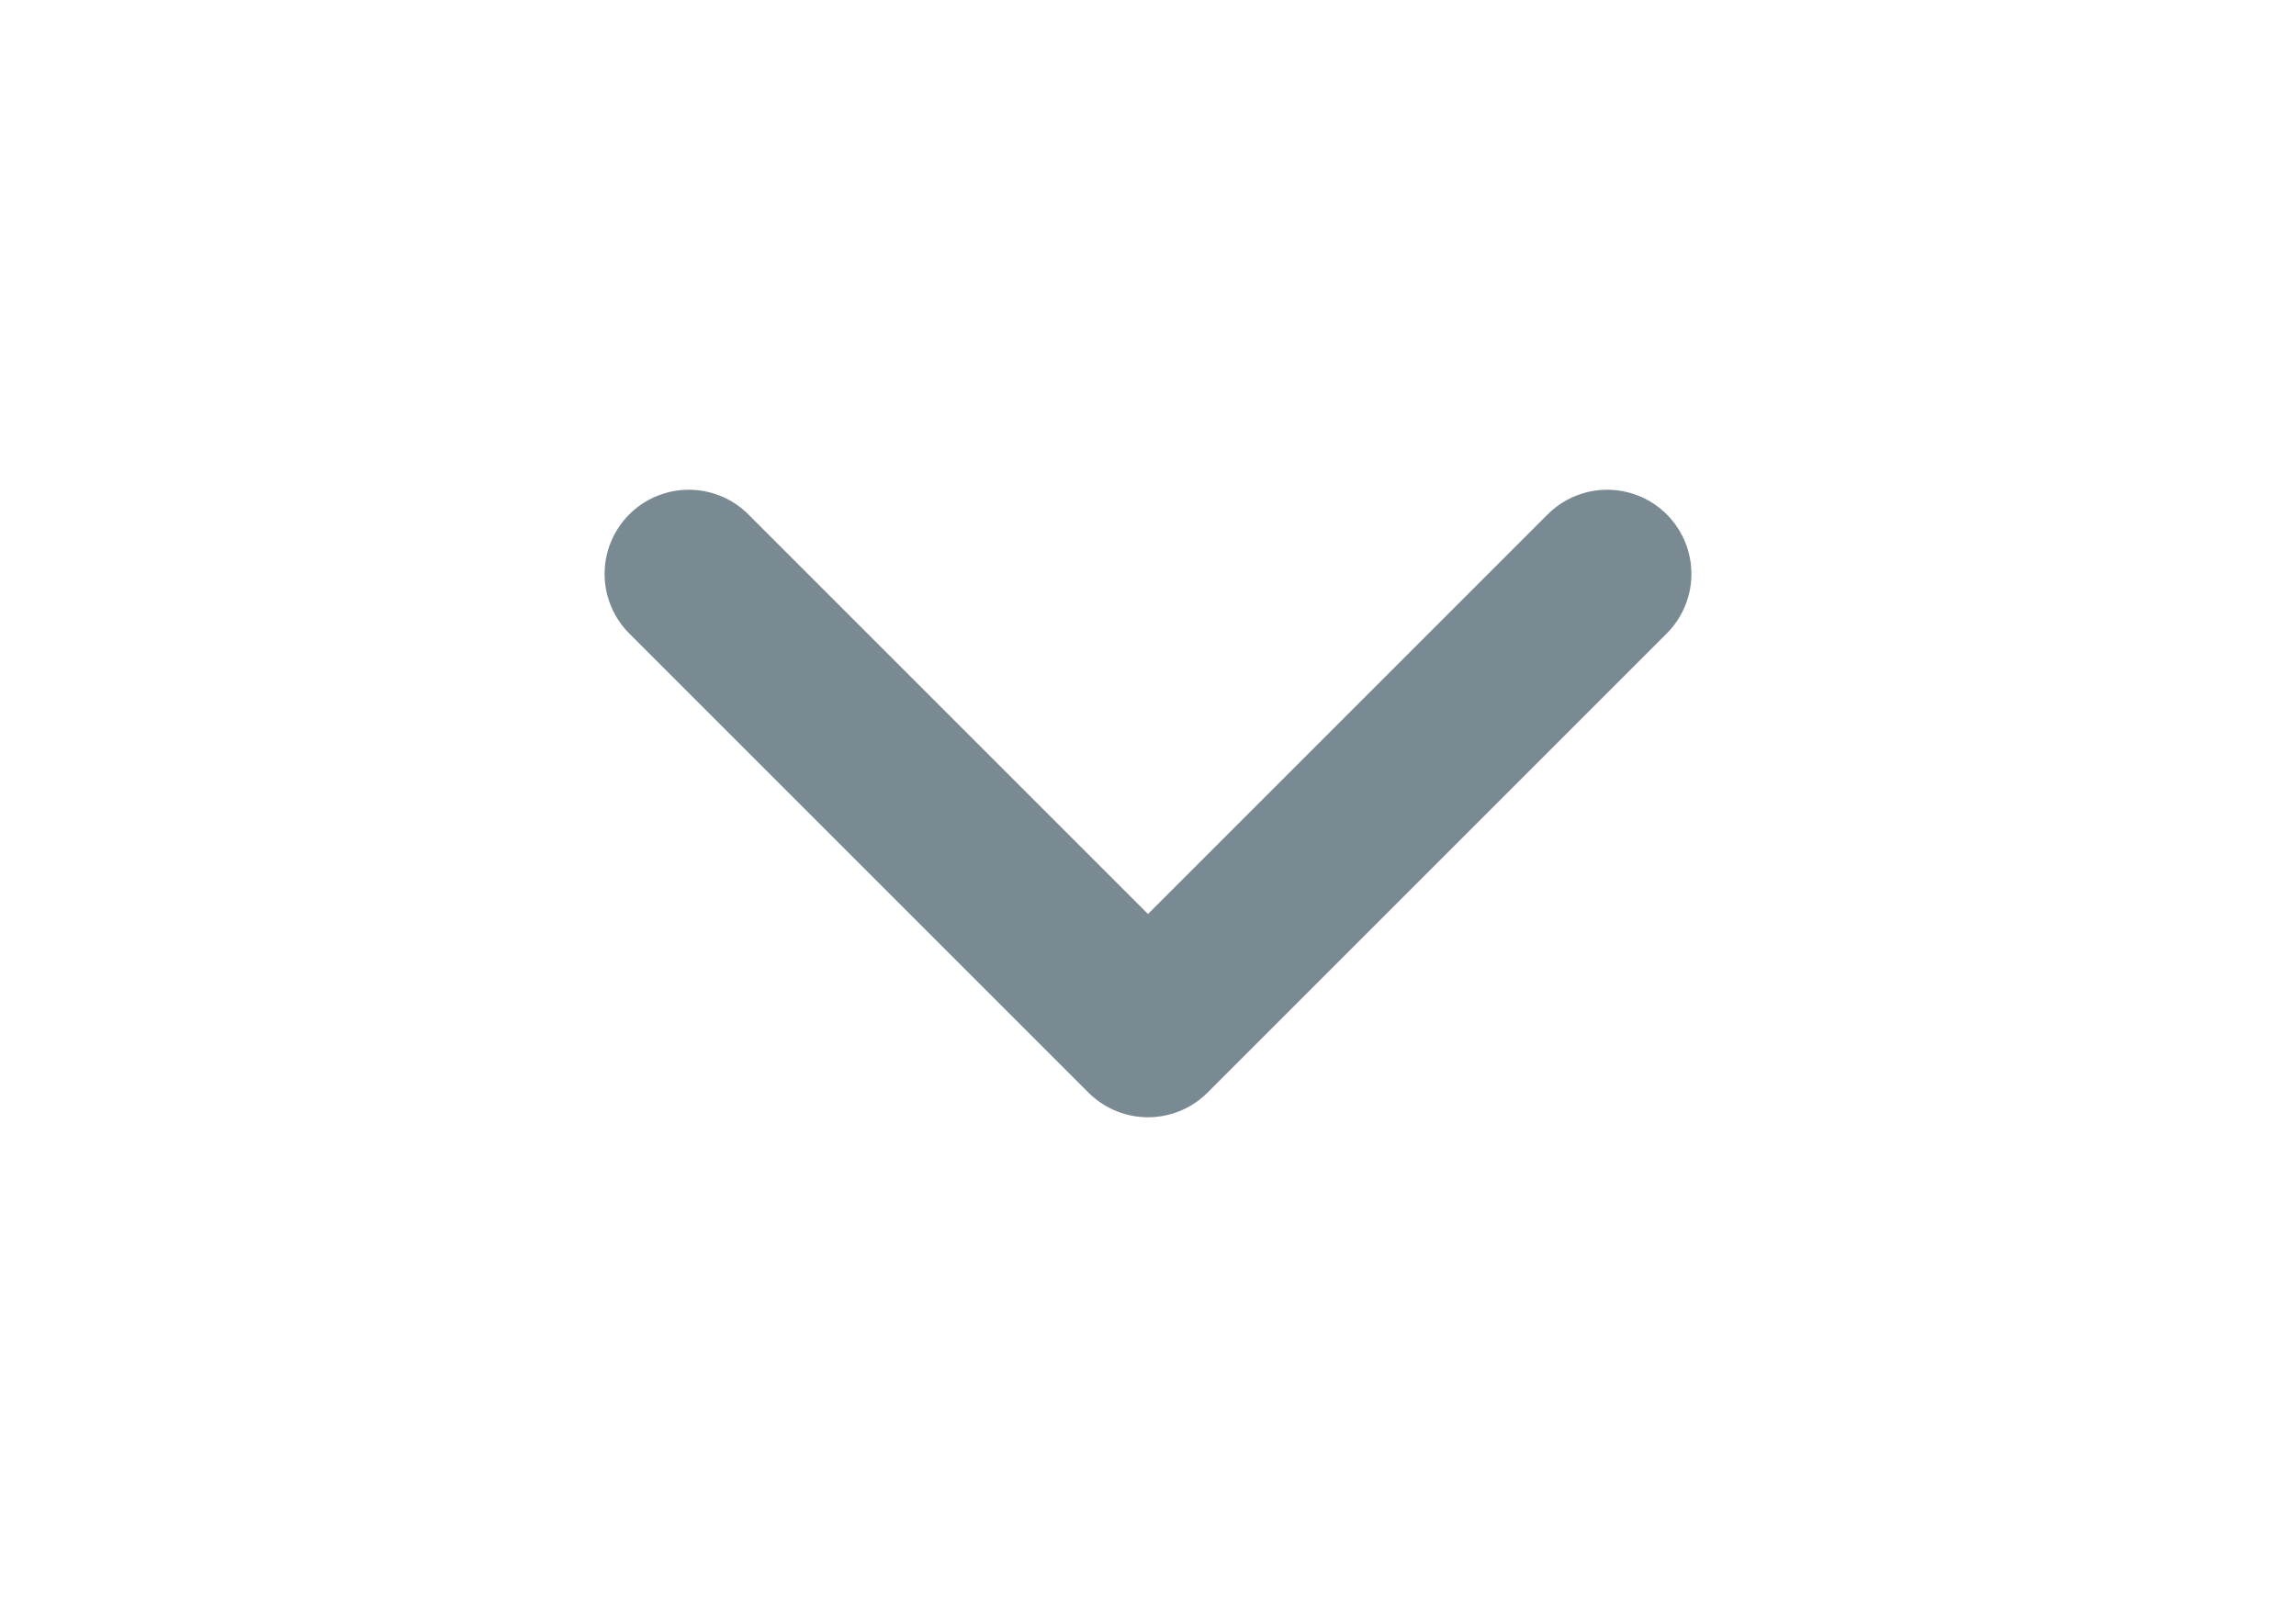 <svg width="20" height="14" viewBox="0 0 20 14" fill="none" xmlns="http://www.w3.org/2000/svg">
<path d="M6 5L10 9L14 5" stroke="#7A8A93" stroke-width="1.467" stroke-linecap="round" stroke-linejoin="round"/>
</svg>
